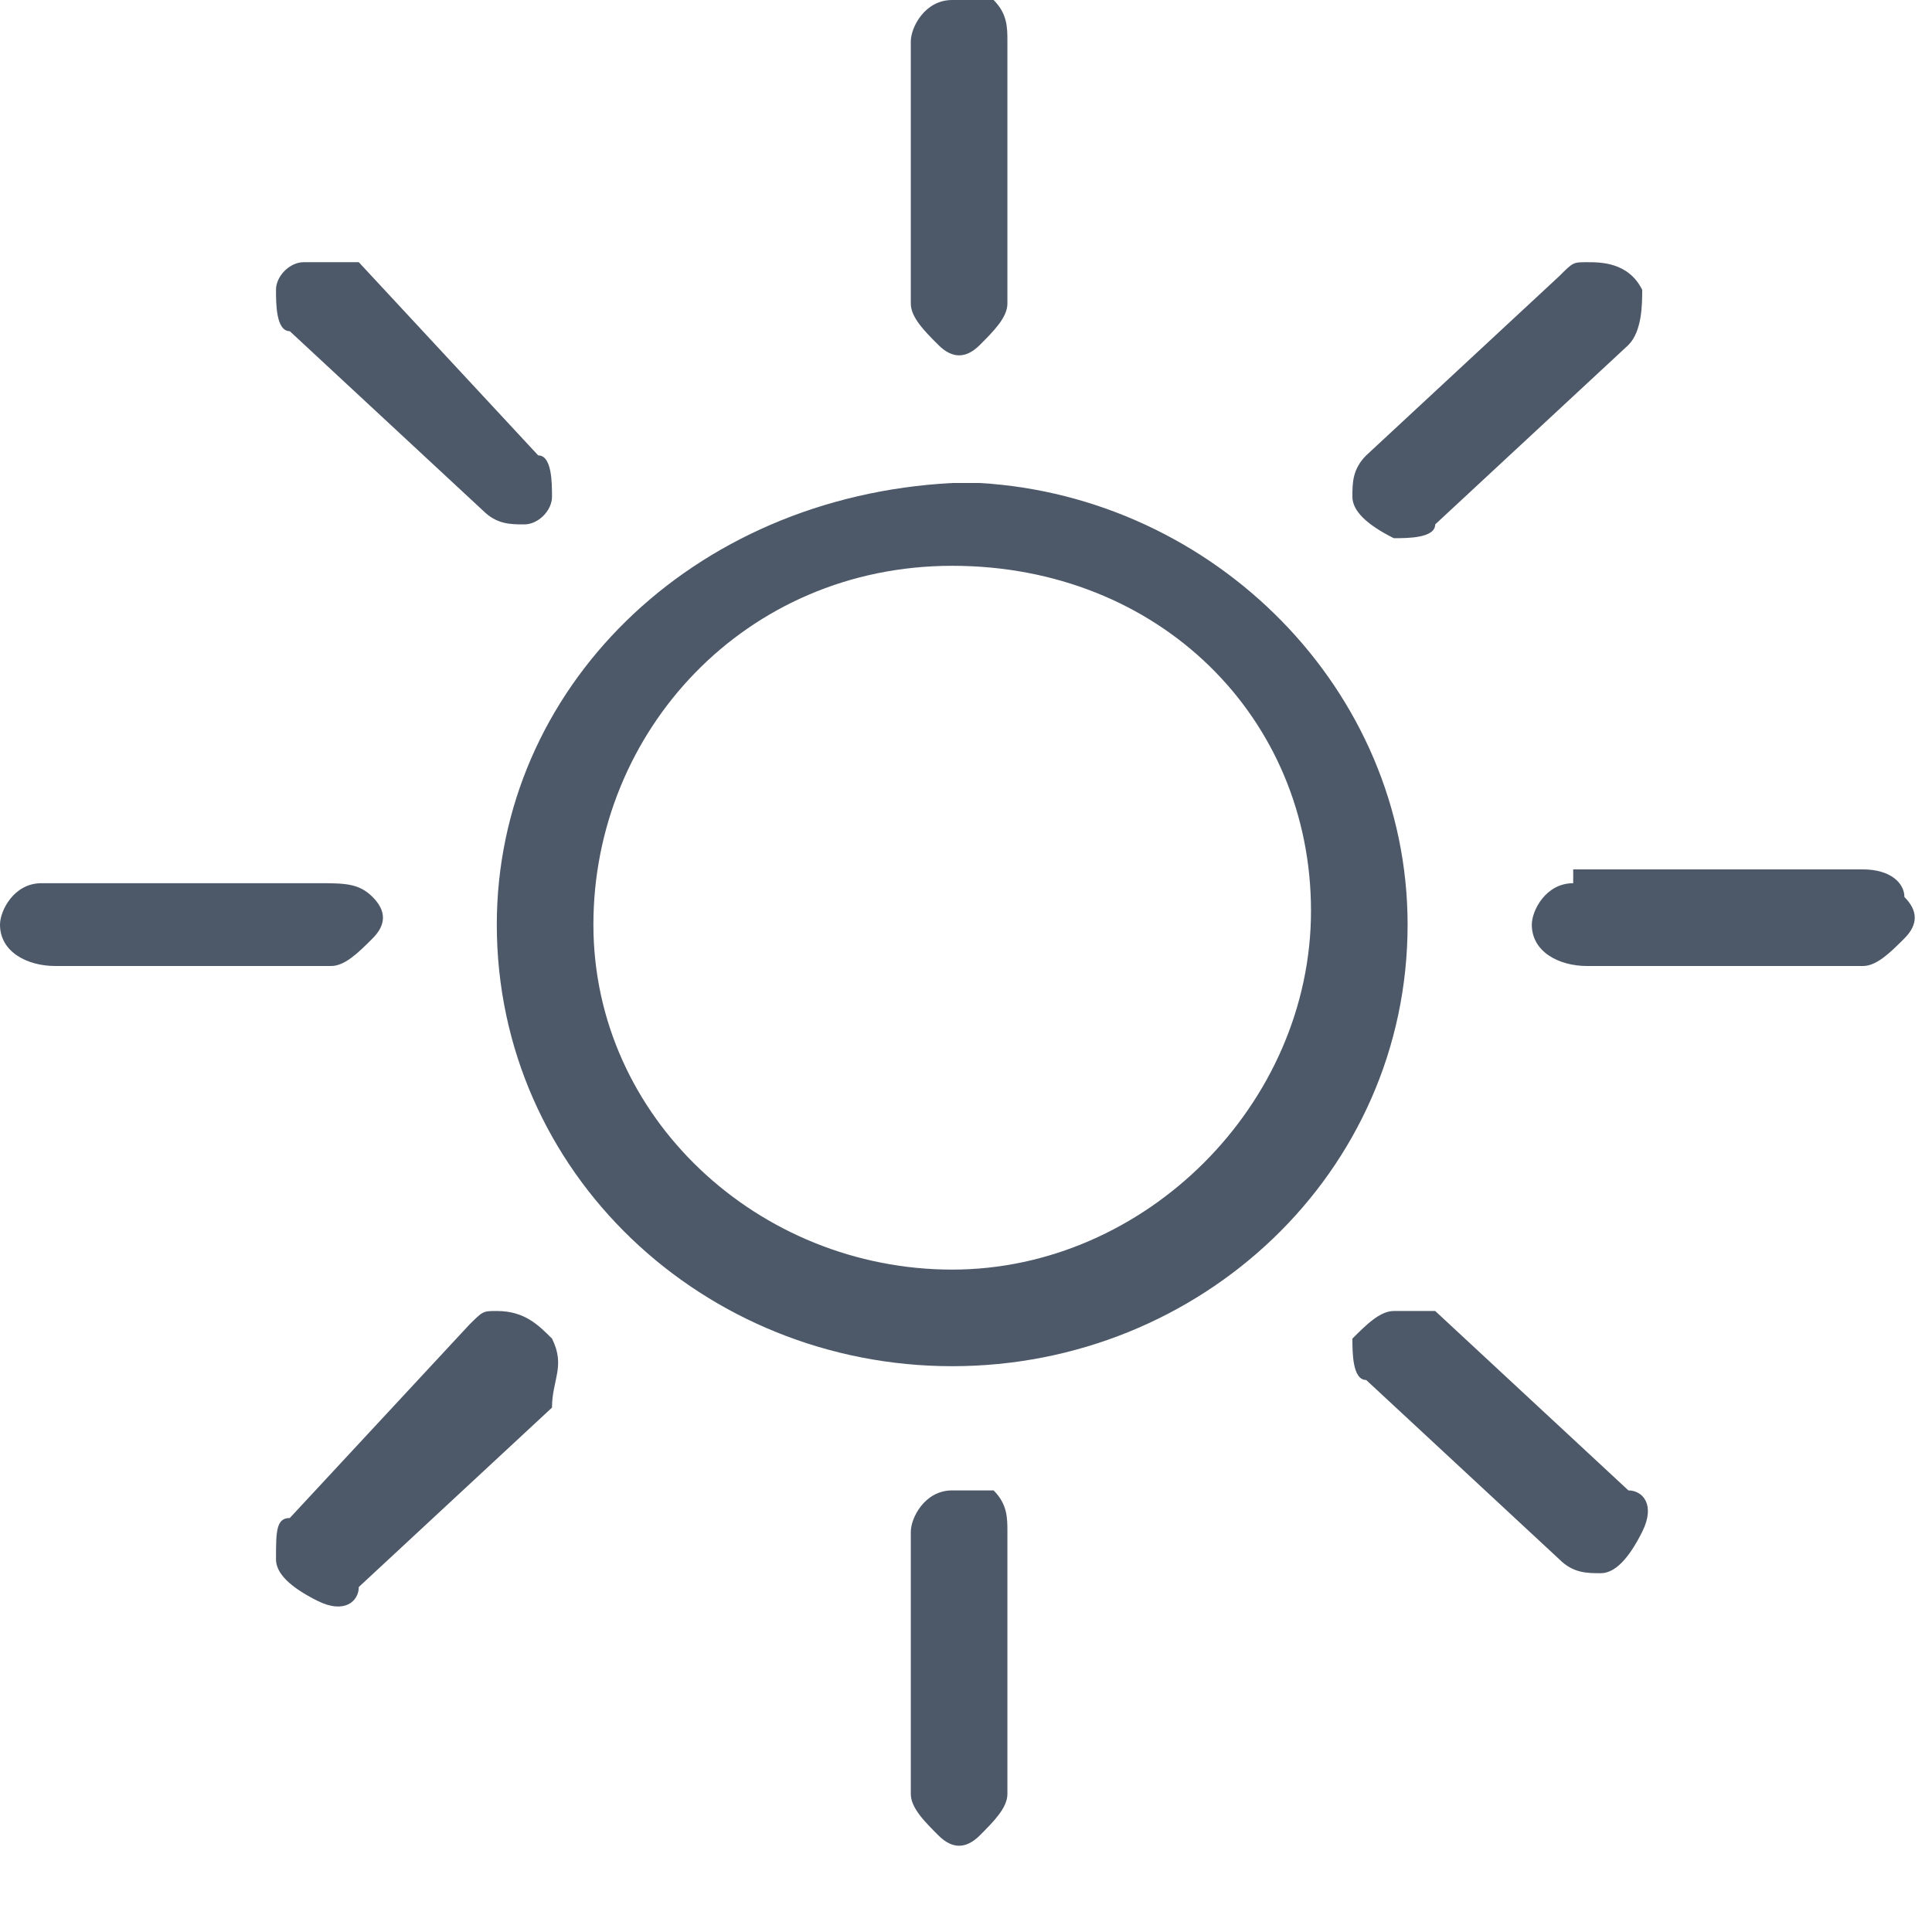 <svg enable-background="new 0 0 14 14" viewBox="0 0 14 14" xmlns="http://www.w3.org/2000/svg"><path d="m6.9 0c-.2 0-.3.2-.3.3v1.9c0 .1.1.2.2.3s.2.1.3 0 .2-.2.2-.3v-1.9c0-.1 0-.2-.1-.3-.1 0-.2 0-.3 0zm-4.7 1.9c-.1 0-.2.1-.2.2s0 .3.1.3l1.4 1.3c.1.1.2.1.3.1s.2-.1.2-.2 0-.3-.1-.3l-1.3-1.4c-.1 0-.2 0-.4 0zm9.3 0c-.1 0-.1 0-.2.1l-1.4 1.3c-.1.1-.1.2-.1.3s.1.2.3.3c.1 0 .3 0 .3-.1l1.4-1.3c.1-.1.1-.3.1-.4-.1-.2-.3-.2-.4-.2zm-4.6 1.6c-.1 0-.1 0 0 0-1.9.1-3.3 1.5-3.3 3.2 0 1.8 1.5 3.2 3.3 3.2s3.3-1.4 3.3-3.2c0-1.7-1.4-3.1-3.1-3.2-.1 0-.1 0-.2 0zm0 .6c1.5 0 2.6 1.1 2.6 2.5s-1.2 2.6-2.6 2.6-2.6-1.1-2.6-2.5 1.1-2.6 2.6-2.6zm-6.6 2.3c-.2 0-.3.2-.3.3 0 .2.2.3.4.3h2c.1 0 .2-.1.3-.2s.1-.2 0-.3-.2-.1-.4-.1zm11.1 0c-.2 0-.3.2-.3.3 0 .2.2.3.4.3h2c.1 0 .2-.1.3-.2s.1-.2 0-.3c0-.1-.1-.2-.3-.2h-2.1zm-7.8 3.1c-.1 0-.1 0-.2.1l-1.3 1.4c-.1 0-.1.1-.1.3 0 .1.1.2.3.3s.3 0 .3-.1l1.4-1.3c0-.2.1-.3 0-.5-.1-.1-.2-.2-.4-.2zm6.5 0c-.1 0-.2.1-.3.2 0 .1 0 .3.1.3l1.4 1.3c.1.1.2.1.3.1s.2-.1.3-.3 0-.3-.1-.3l-1.4-1.3c-.1 0-.1 0-.3 0zm-3.2 1.3c-.2 0-.3.2-.3.3v1.9c0 .1.1.2.2.3s.2.1.3 0 .2-.2.2-.3v-1.9c0-.1 0-.2-.1-.3-.1 0-.2 0-.3 0z" fill="#4d5969"/></svg>